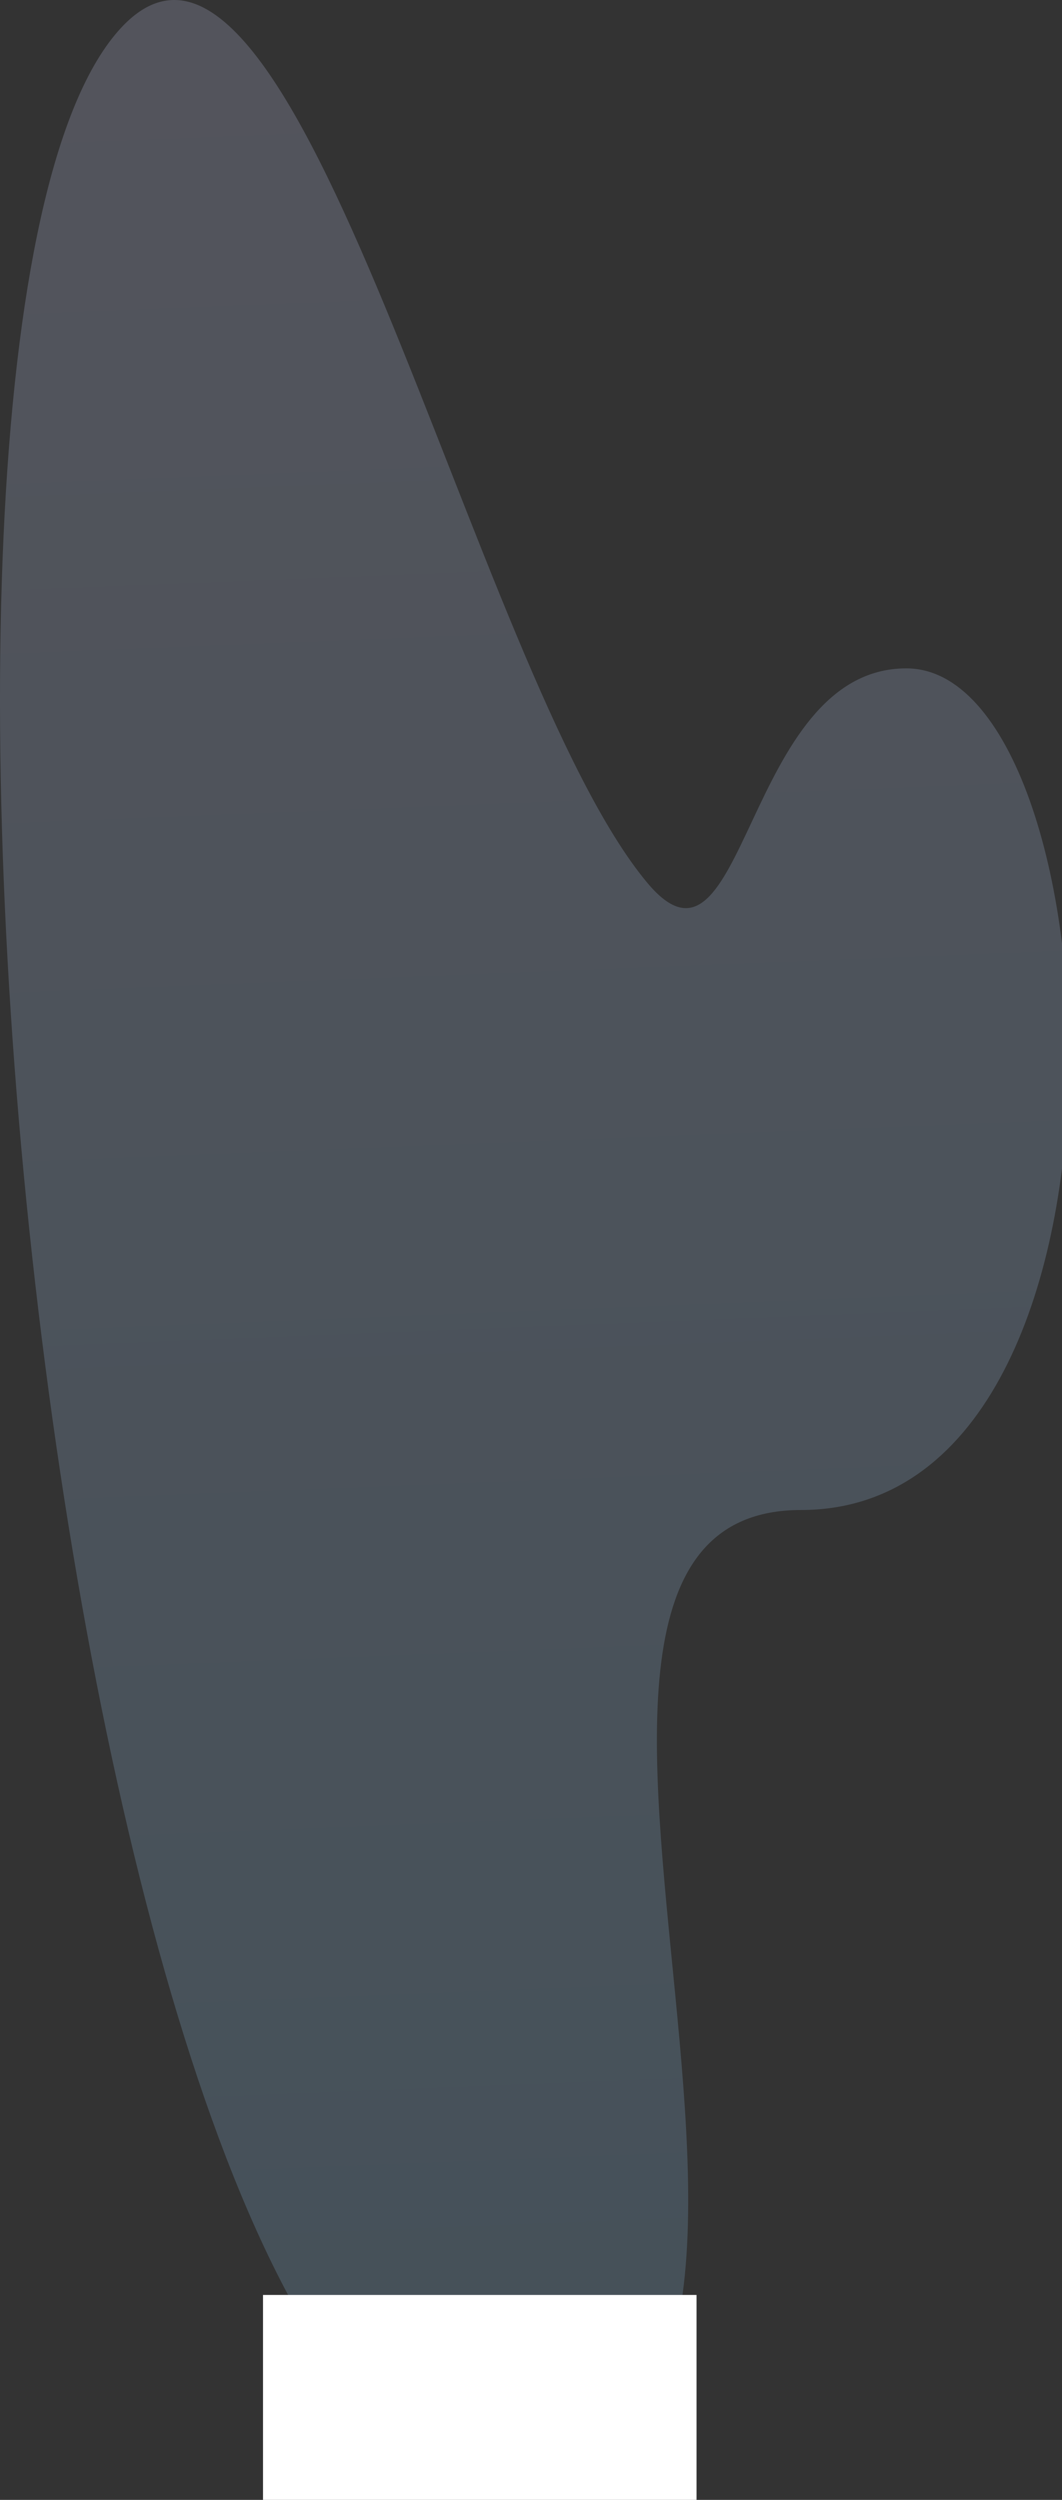 <svg xmlns="http://www.w3.org/2000/svg" width="1389" height="3269" viewBox="0 0 1389 3269">
    <rect x="0" y="0" width="1389" height="3269" fill="#333333" stroke="none"/>
    <defs>
        <linearGradient id="a" x1="47.198%" x2="45.328%" y1="95.438%" y2="5.744%">
            <stop offset="0%" stop-color="#8FC9F2"/>
            <stop offset="100%" stop-color="#D2D8FF"/>
        </linearGradient>
    </defs>
    <g fill="none" fill-rule="evenodd">
        <path fill="url(#a)" fill-opacity=".2" d="M651.971 3244c563.264-.429-78.406-1269.416 395.454-1269.416 473.861 0 413.018-1100.587 137.96-1100.587-212.938 0-209.935 434.943-338.9 280.274C618.037 880.294 388.782-210.63 158.685 36.023-201.308 421.92 88.706 3244.43 651.971 3244z"/>
        <path fill="#FFF" d="M344 3001h567v268H344z"/>
    </g>
</svg>
